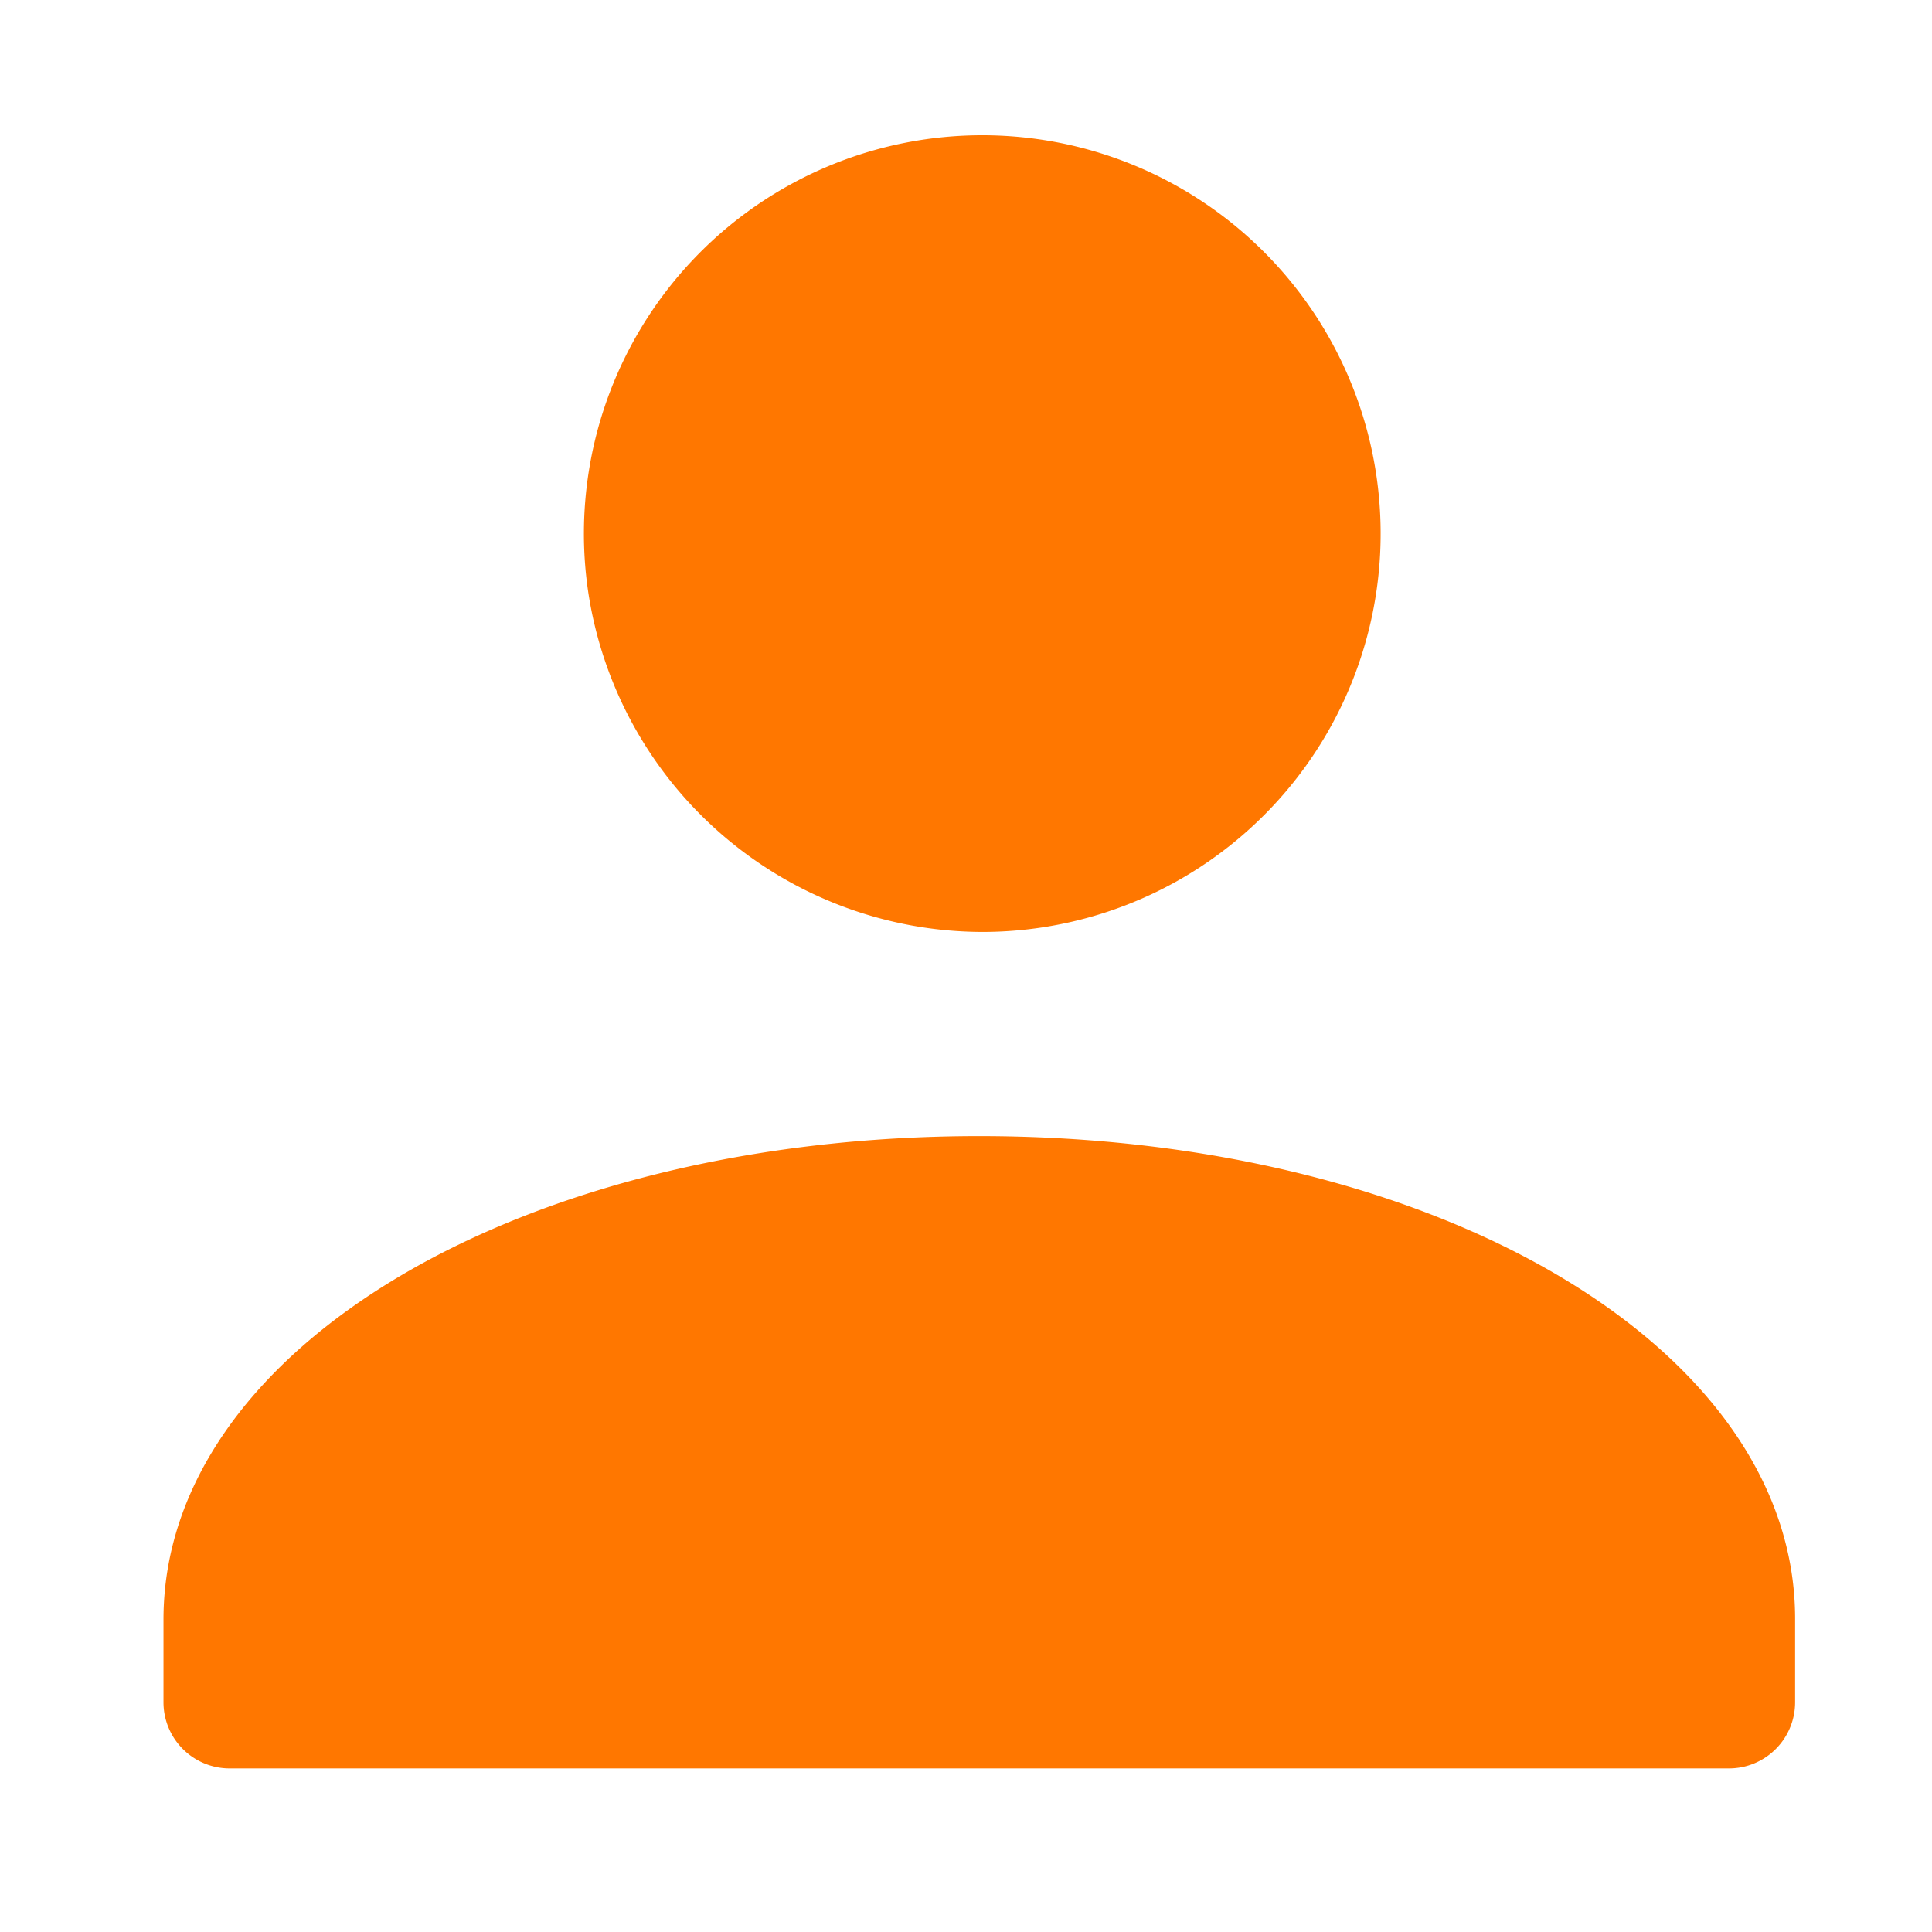 <svg xmlns="http://www.w3.org/2000/svg" xmlns:xlink="http://www.w3.org/1999/xlink" width="21" height="21" viewBox="0 0 21 21">
  <defs>
    <clipPath id="clip-path">
      <path id="_011-user-2" data-name="011-user-2" d="M17.017,17.773a.719.719,0,0,1-.718-.717V16.15c0-2.065-3.4-3.809-7.431-3.809S1.436,14.085,1.436,16.15v.906a.718.718,0,0,1-1.436,0V16.15C0,13.209,3.9,10.9,8.868,10.9s8.867,2.3,8.867,5.245v.906A.718.718,0,0,1,17.017,17.773ZM8.9,8.68a4.342,4.342,0,0,1-4.284-3.7A4.338,4.338,0,1,1,9.543,8.632,4.276,4.276,0,0,1,8.9,8.68Zm.01-7.245a2.836,2.836,0,0,0-.426.032,2.9,2.9,0,0,0-1.3,5.2A2.875,2.875,0,0,0,8.9,7.245a2.954,2.954,0,0,0,.431-.032,2.9,2.9,0,0,0,0-5.745A2.816,2.816,0,0,0,8.907,1.436Z" transform="translate(0 0)" fill="#f70"/>
    </clipPath>
  </defs>
  <g id="Group_25" data-name="Group 25" transform="translate(-296 -591.307)">
    <g id="Group_19" data-name="Group 19" transform="translate(296 591.307)" opacity="0">
      <rect id="Rectangle_4" data-name="Rectangle 4" width="21" height="21" fill="#f70"/>
    </g>
    <g id="Group_2_Copy_3" data-name="Group 2 Copy 3" transform="translate(296 591.307)">
      <rect id="Rectangle_12" data-name="Rectangle 12" width="21" height="21" fill="none"/>
      <path id="_011-user-2-2" data-name="011-user-2" d="M17.017,17.773H.718A.719.719,0,0,1,0,17.055v-.9C0,13.209,3.895,10.9,8.867,10.9s8.868,2.3,8.868,5.246v.9A.719.719,0,0,1,17.017,17.773ZM8.9,8.681a4.343,4.343,0,0,1-4.284-3.7A4.33,4.33,0,1,1,8.9,8.681Z" transform="translate(1.777 1.449)" fill="#f70"/>
    </g>
  </g>
</svg>
